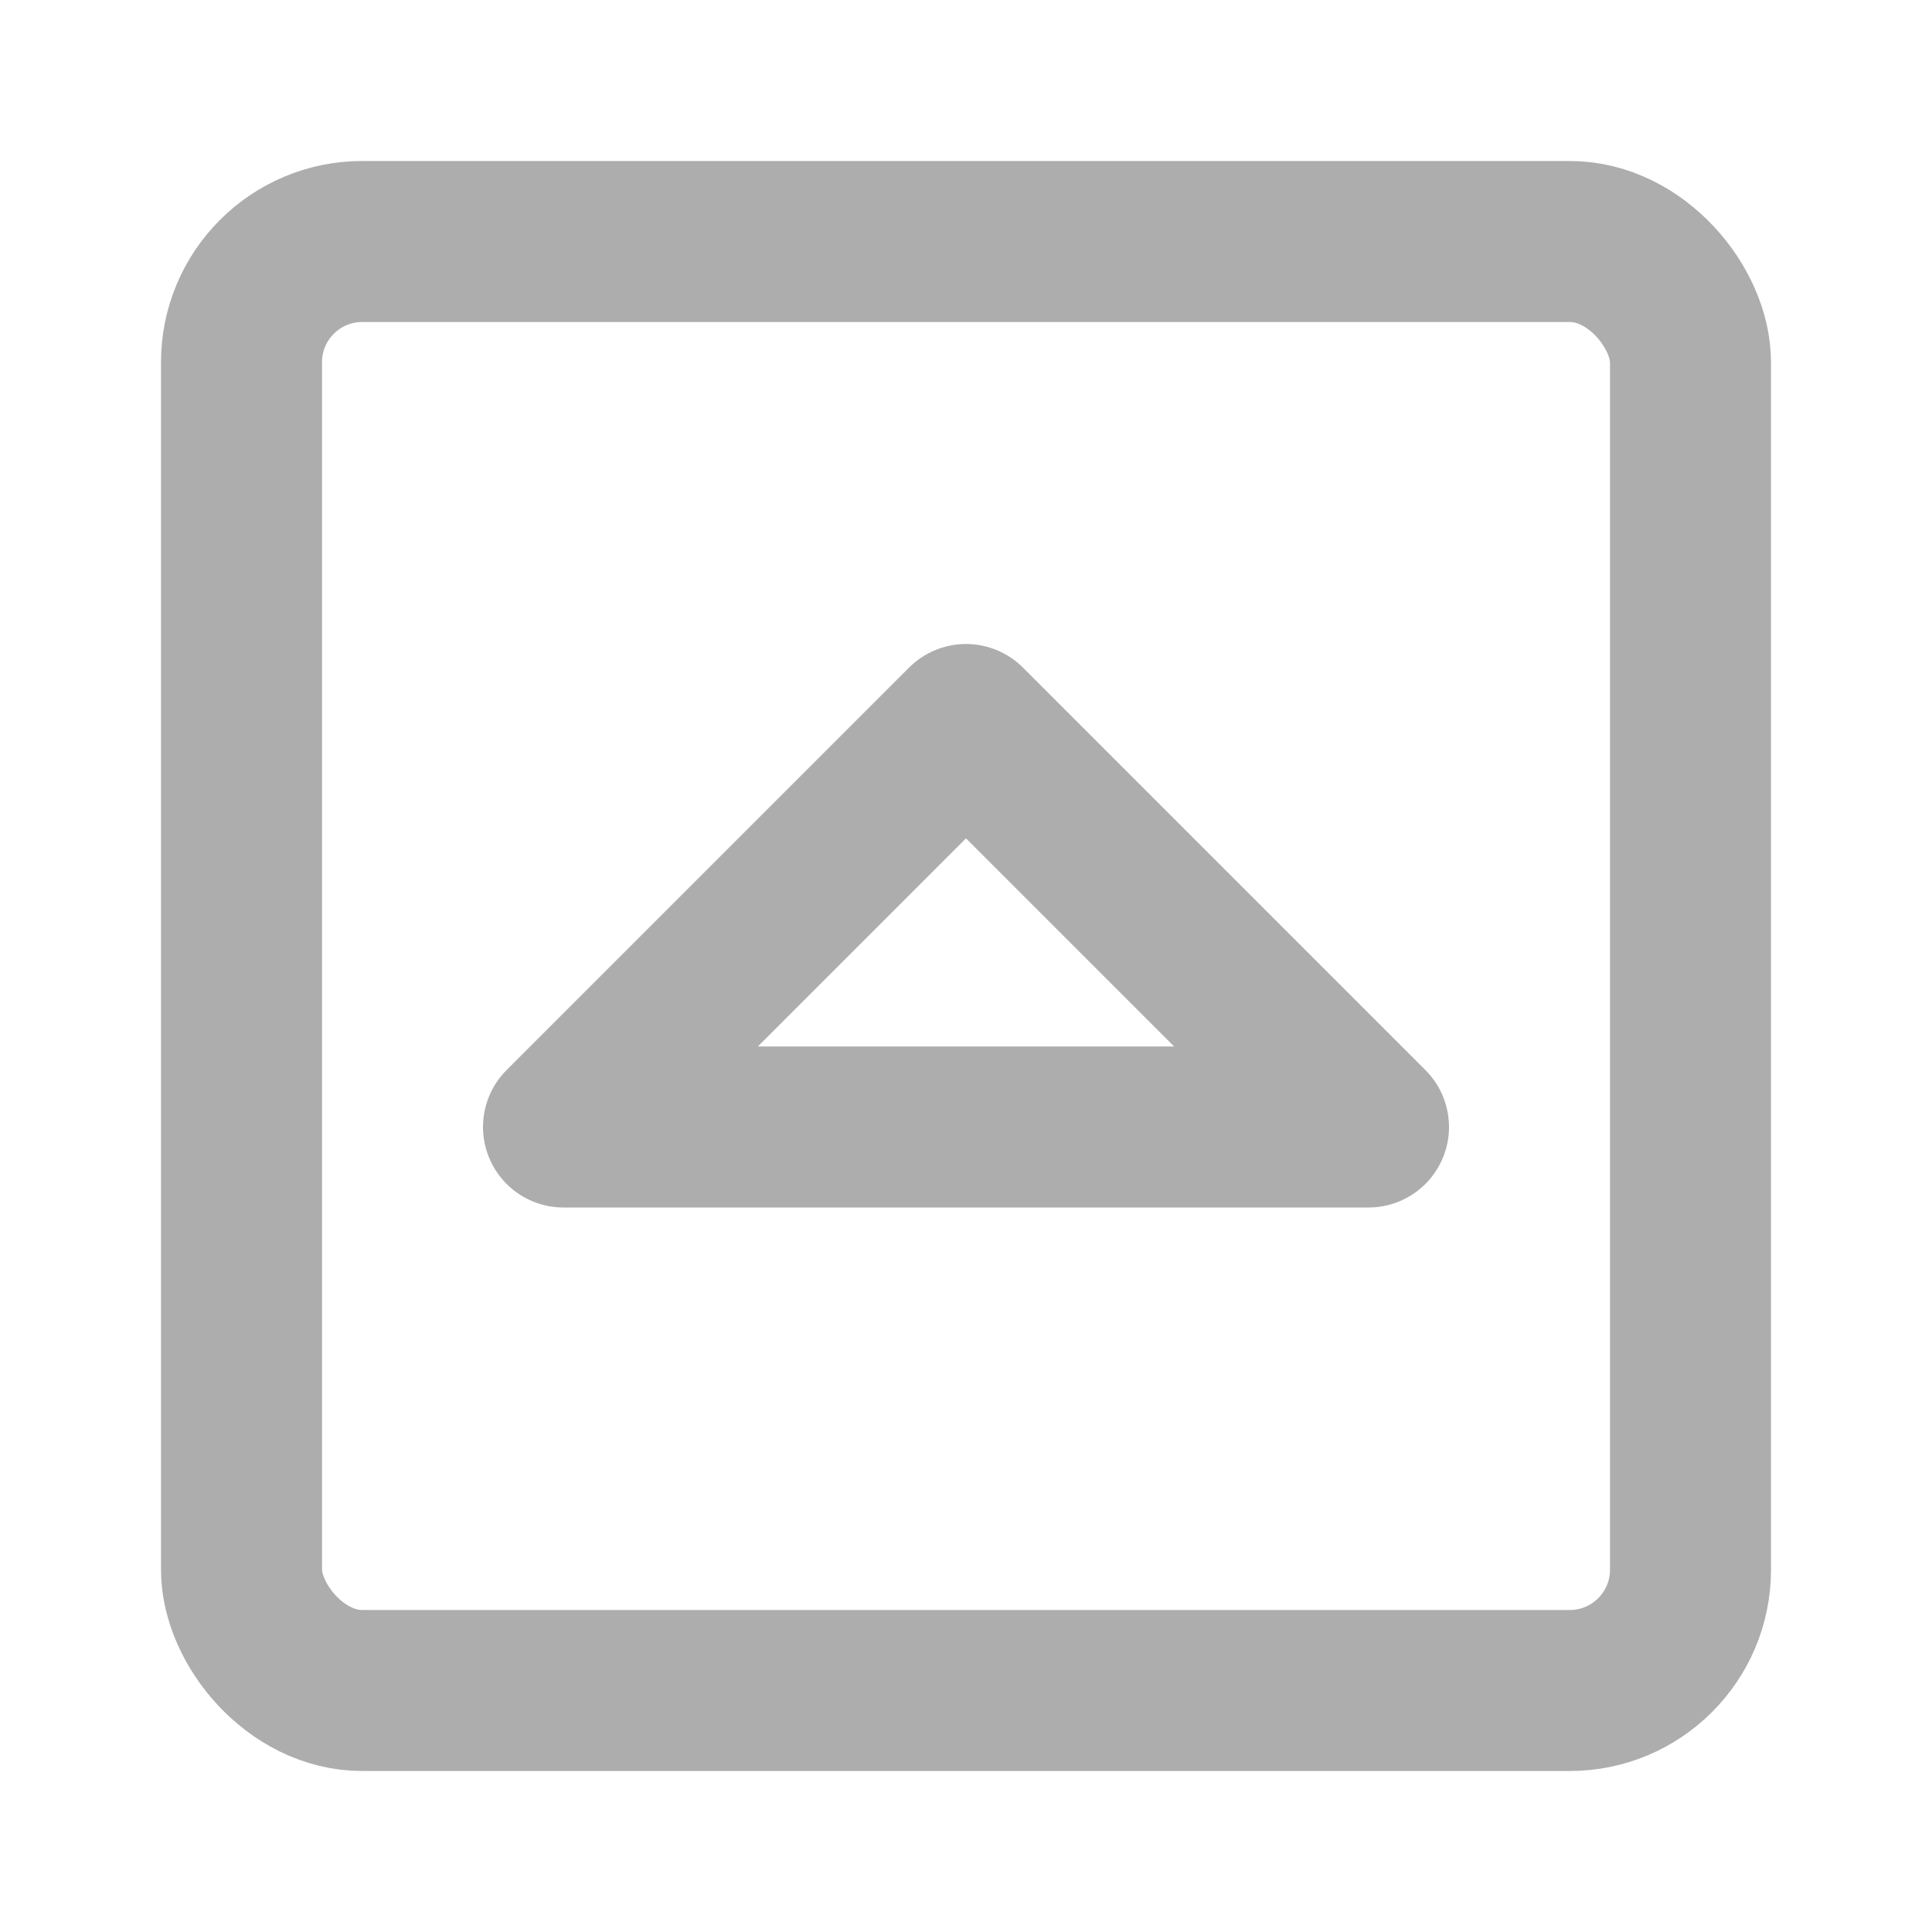 <?xml version="1.0" encoding="UTF-8"?>
<svg width="28" height="28" viewBox="0 0 48 48" fill="none" xmlns="http://www.w3.org/2000/svg">
    <rect x="6" y="6" width="36" height="36" rx="3" fill="none" stroke="#adadad" stroke-width="4" stroke-linecap="round"
          stroke-linejoin="round"/>
    <path d="M14 28L24 18L34 28H14Z" fill="none" stroke="#adadad" stroke-width="4" stroke-linejoin="round"/>
</svg>